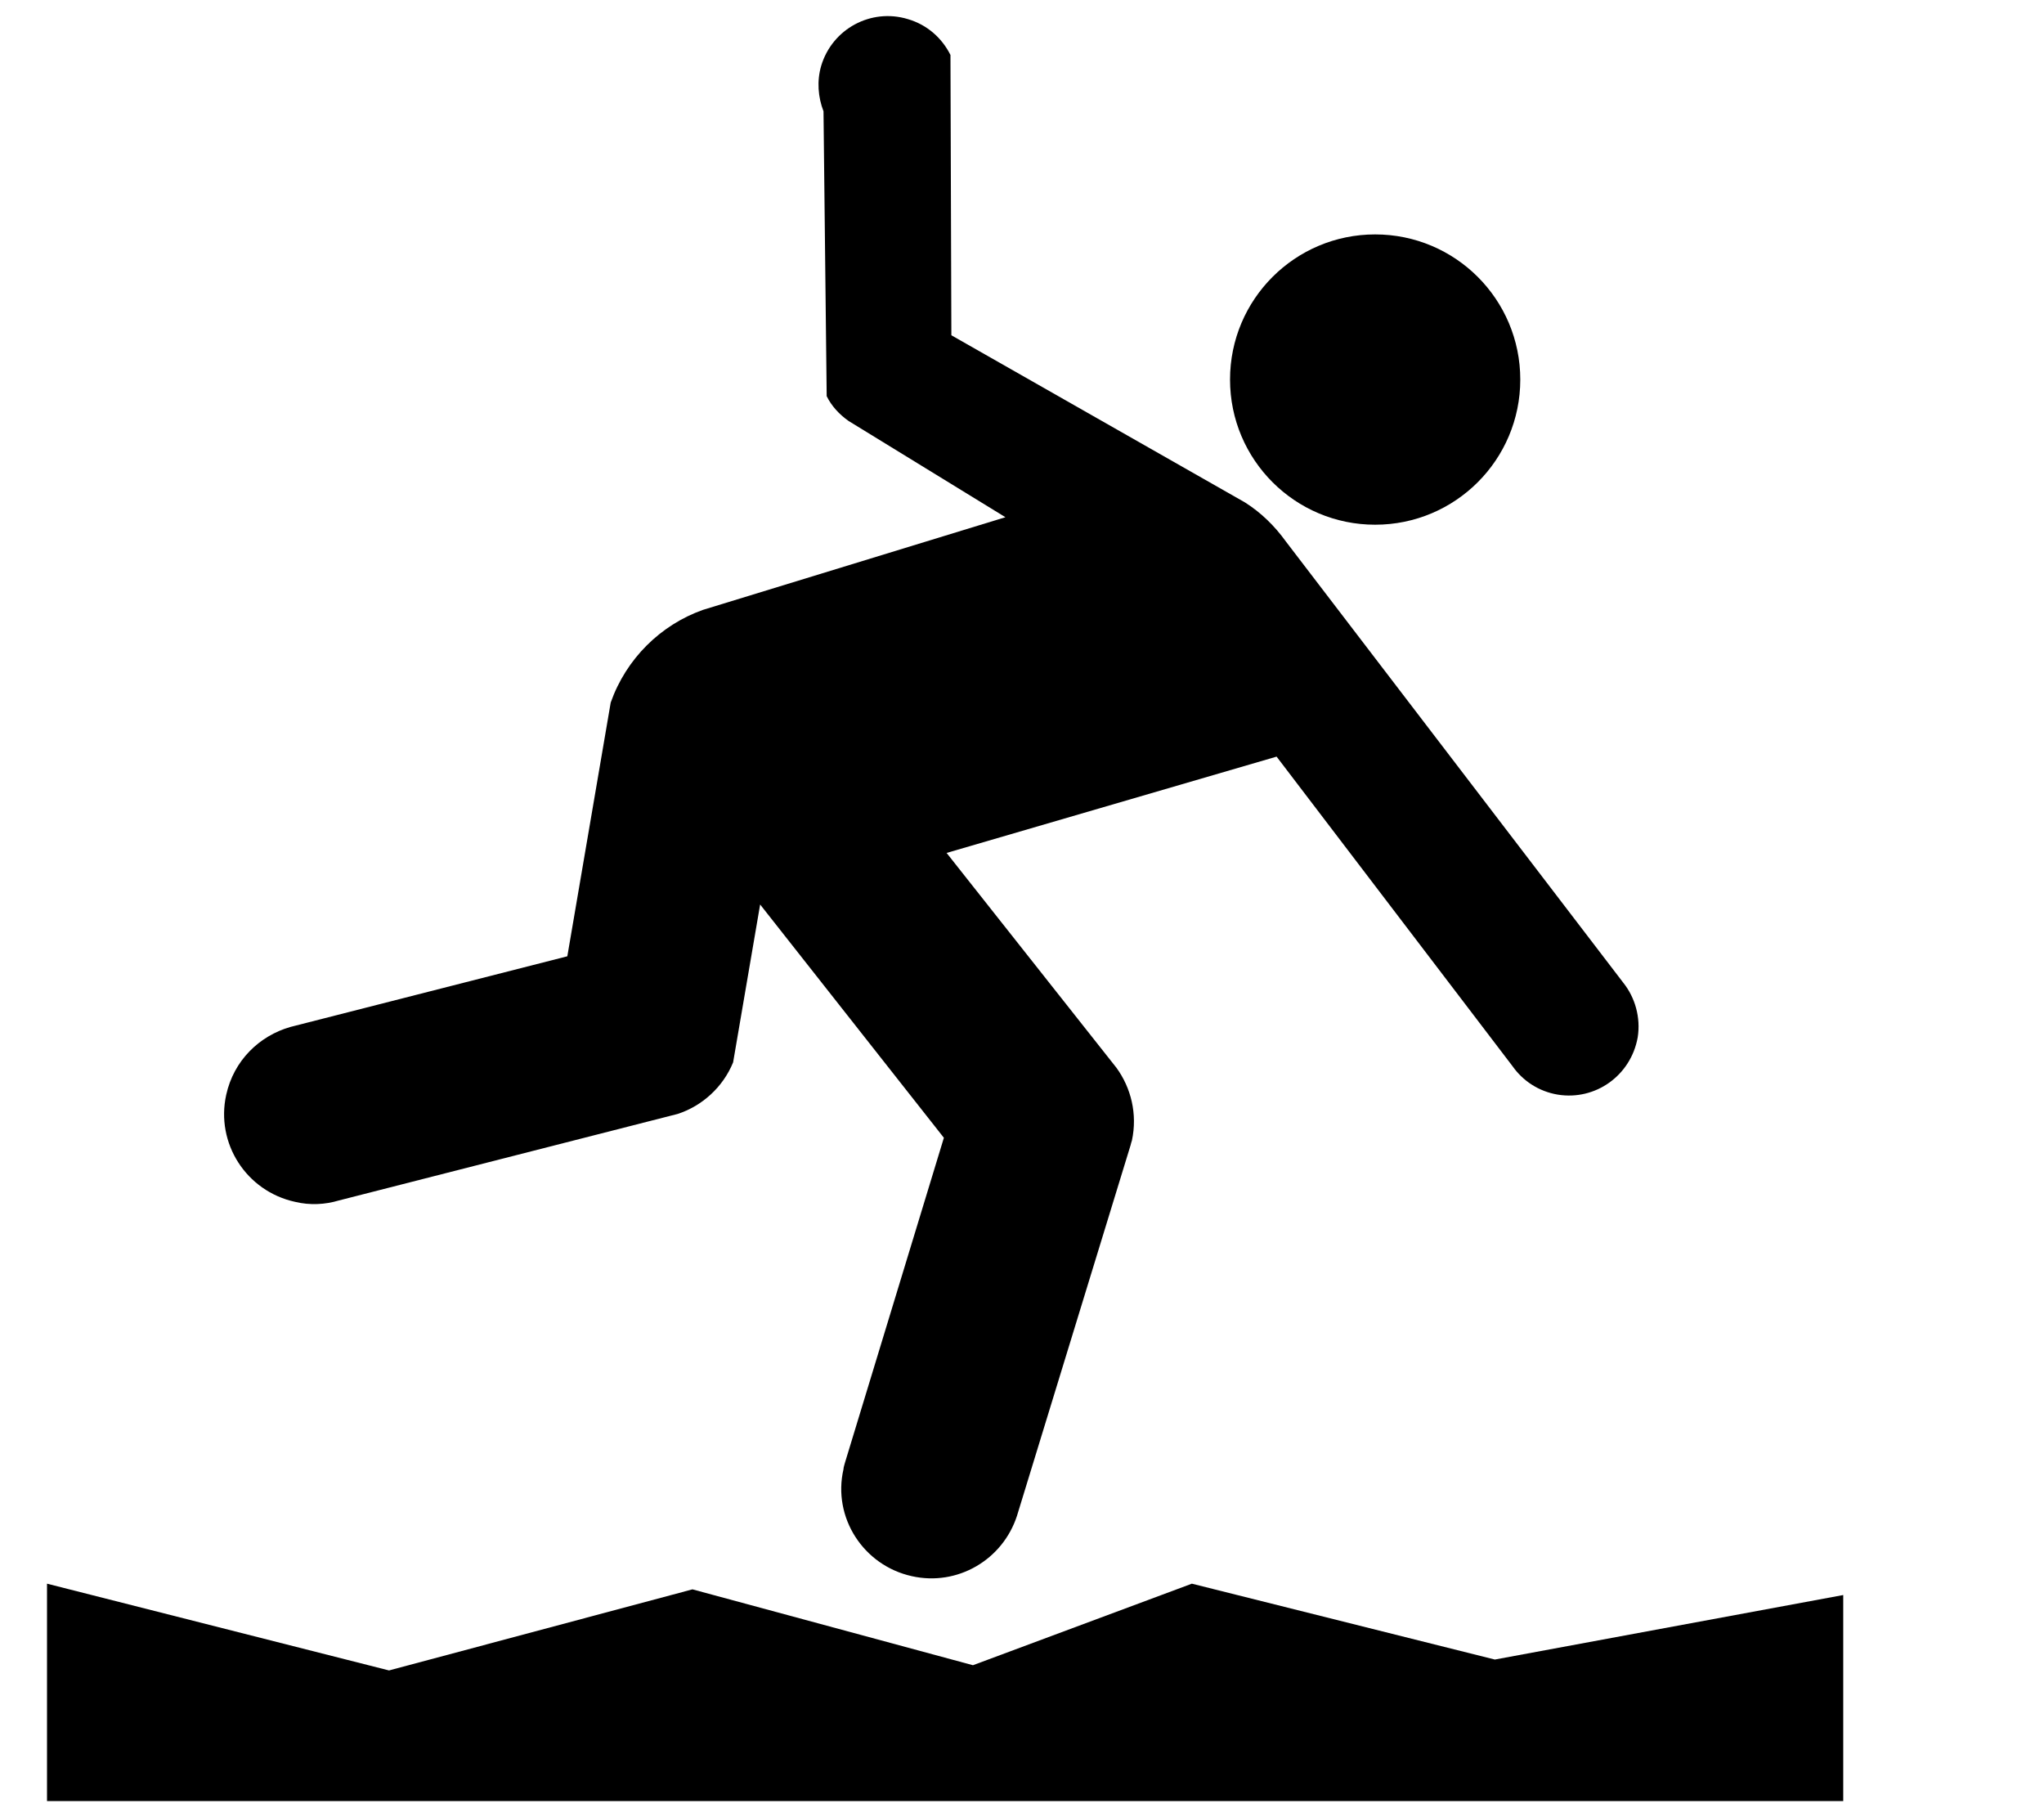 <svg width="9" height="8" viewBox="0 0 9 8" fill="none" xmlns="http://www.w3.org/2000/svg">
<path d="M6.055 2.31C6.408 2.31 6.694 2.024 6.694 1.671C6.694 1.318 6.408 1.032 6.055 1.032C5.702 1.032 5.416 1.318 5.416 1.671C5.416 2.024 5.702 2.31 6.055 2.31Z" fill="black"/>
<path d="M4.168 3.755L5.621 3.331L6.66 4.694C6.705 4.758 6.775 4.805 6.859 4.819C7.025 4.846 7.181 4.735 7.211 4.567C7.225 4.479 7.199 4.391 7.148 4.327L5.662 2.384C5.613 2.316 5.553 2.257 5.482 2.212L4.189 1.476L4.185 0.242C4.148 0.168 4.083 0.109 3.997 0.084C3.835 0.035 3.665 0.127 3.616 0.289C3.596 0.357 3.602 0.428 3.626 0.49L3.64 1.744C3.661 1.787 3.695 1.824 3.736 1.853L4.427 2.277L3.095 2.685C2.909 2.751 2.757 2.9 2.689 3.093L2.498 4.21L1.279 4.521C1.142 4.56 1.029 4.669 0.996 4.82C0.949 5.033 1.084 5.244 1.299 5.291C1.365 5.307 1.432 5.303 1.492 5.285L2.984 4.904C3.091 4.869 3.183 4.787 3.228 4.677L3.347 3.982L4.156 5.009L3.72 6.441C3.718 6.451 3.714 6.459 3.714 6.468C3.665 6.681 3.802 6.892 4.015 6.939C4.216 6.984 4.415 6.867 4.478 6.673L4.978 5.042C4.98 5.034 4.982 5.026 4.984 5.021C5.009 4.904 4.98 4.789 4.916 4.701L4.168 3.755Z" fill="black"/>
<path fill-rule="evenodd" clip-rule="evenodd" d="M0.207 7.929H8.116V7.022L6.582 7.306L5.248 6.972L4.284 7.331L3.049 6.997L1.713 7.354L0.207 6.972V7.929Z" fill="black"/>
</svg>
